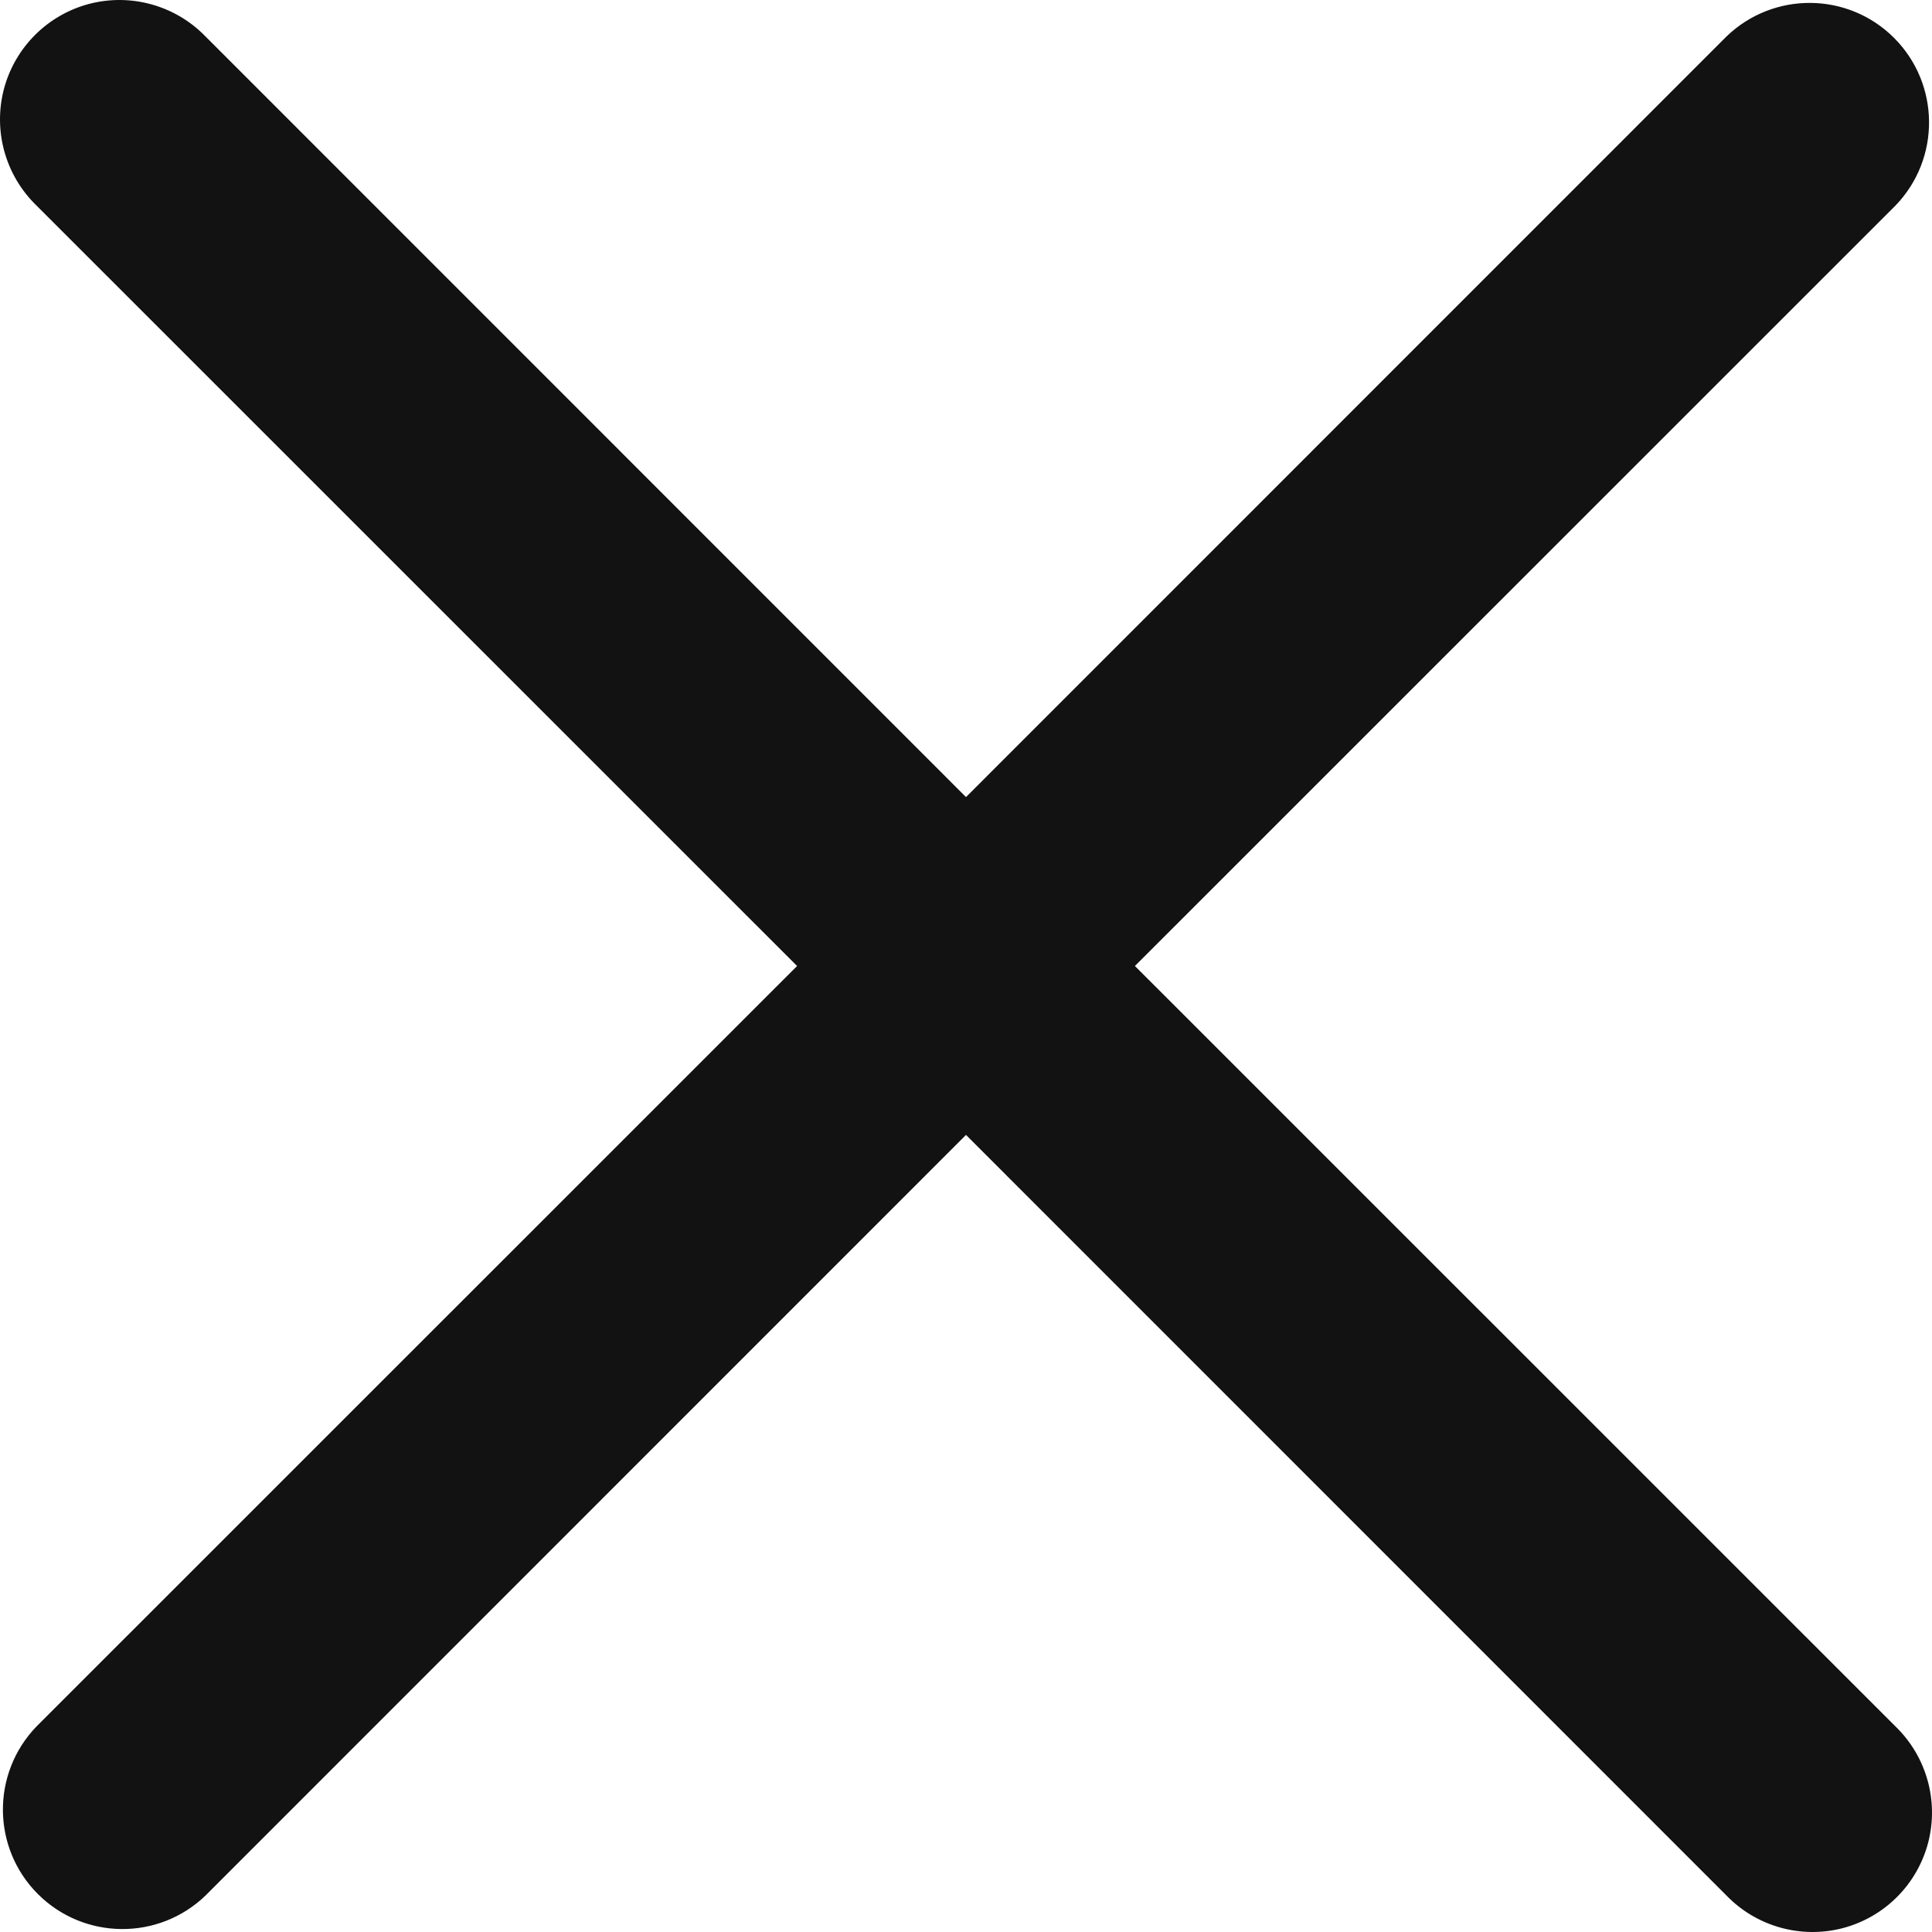 <svg width="16" height="16" viewBox="0 0 16 16" fill="none" xmlns="http://www.w3.org/2000/svg">
<path fill-rule="evenodd" clip-rule="evenodd" d="M15.968 15.261C16.058 14.915 15.955 14.547 15.698 14.298L9.399 8L15.698 1.702C16.073 1.313 16.067 0.696 15.686 0.314C15.304 -0.068 14.687 -0.073 14.298 0.302L8 6.601L1.702 0.302C1.453 0.045 1.085 -0.058 0.739 0.032C0.393 0.123 0.123 0.393 0.032 0.739C-0.058 1.085 0.045 1.453 0.302 1.702L6.601 8L0.302 14.298C-0.073 14.687 -0.068 15.304 0.314 15.686C0.696 16.067 1.313 16.073 1.702 15.698L8 9.399L14.298 15.698C14.547 15.955 14.915 16.058 15.261 15.968C15.607 15.877 15.877 15.607 15.968 15.261Z" fill="#121212"/>
</svg>
